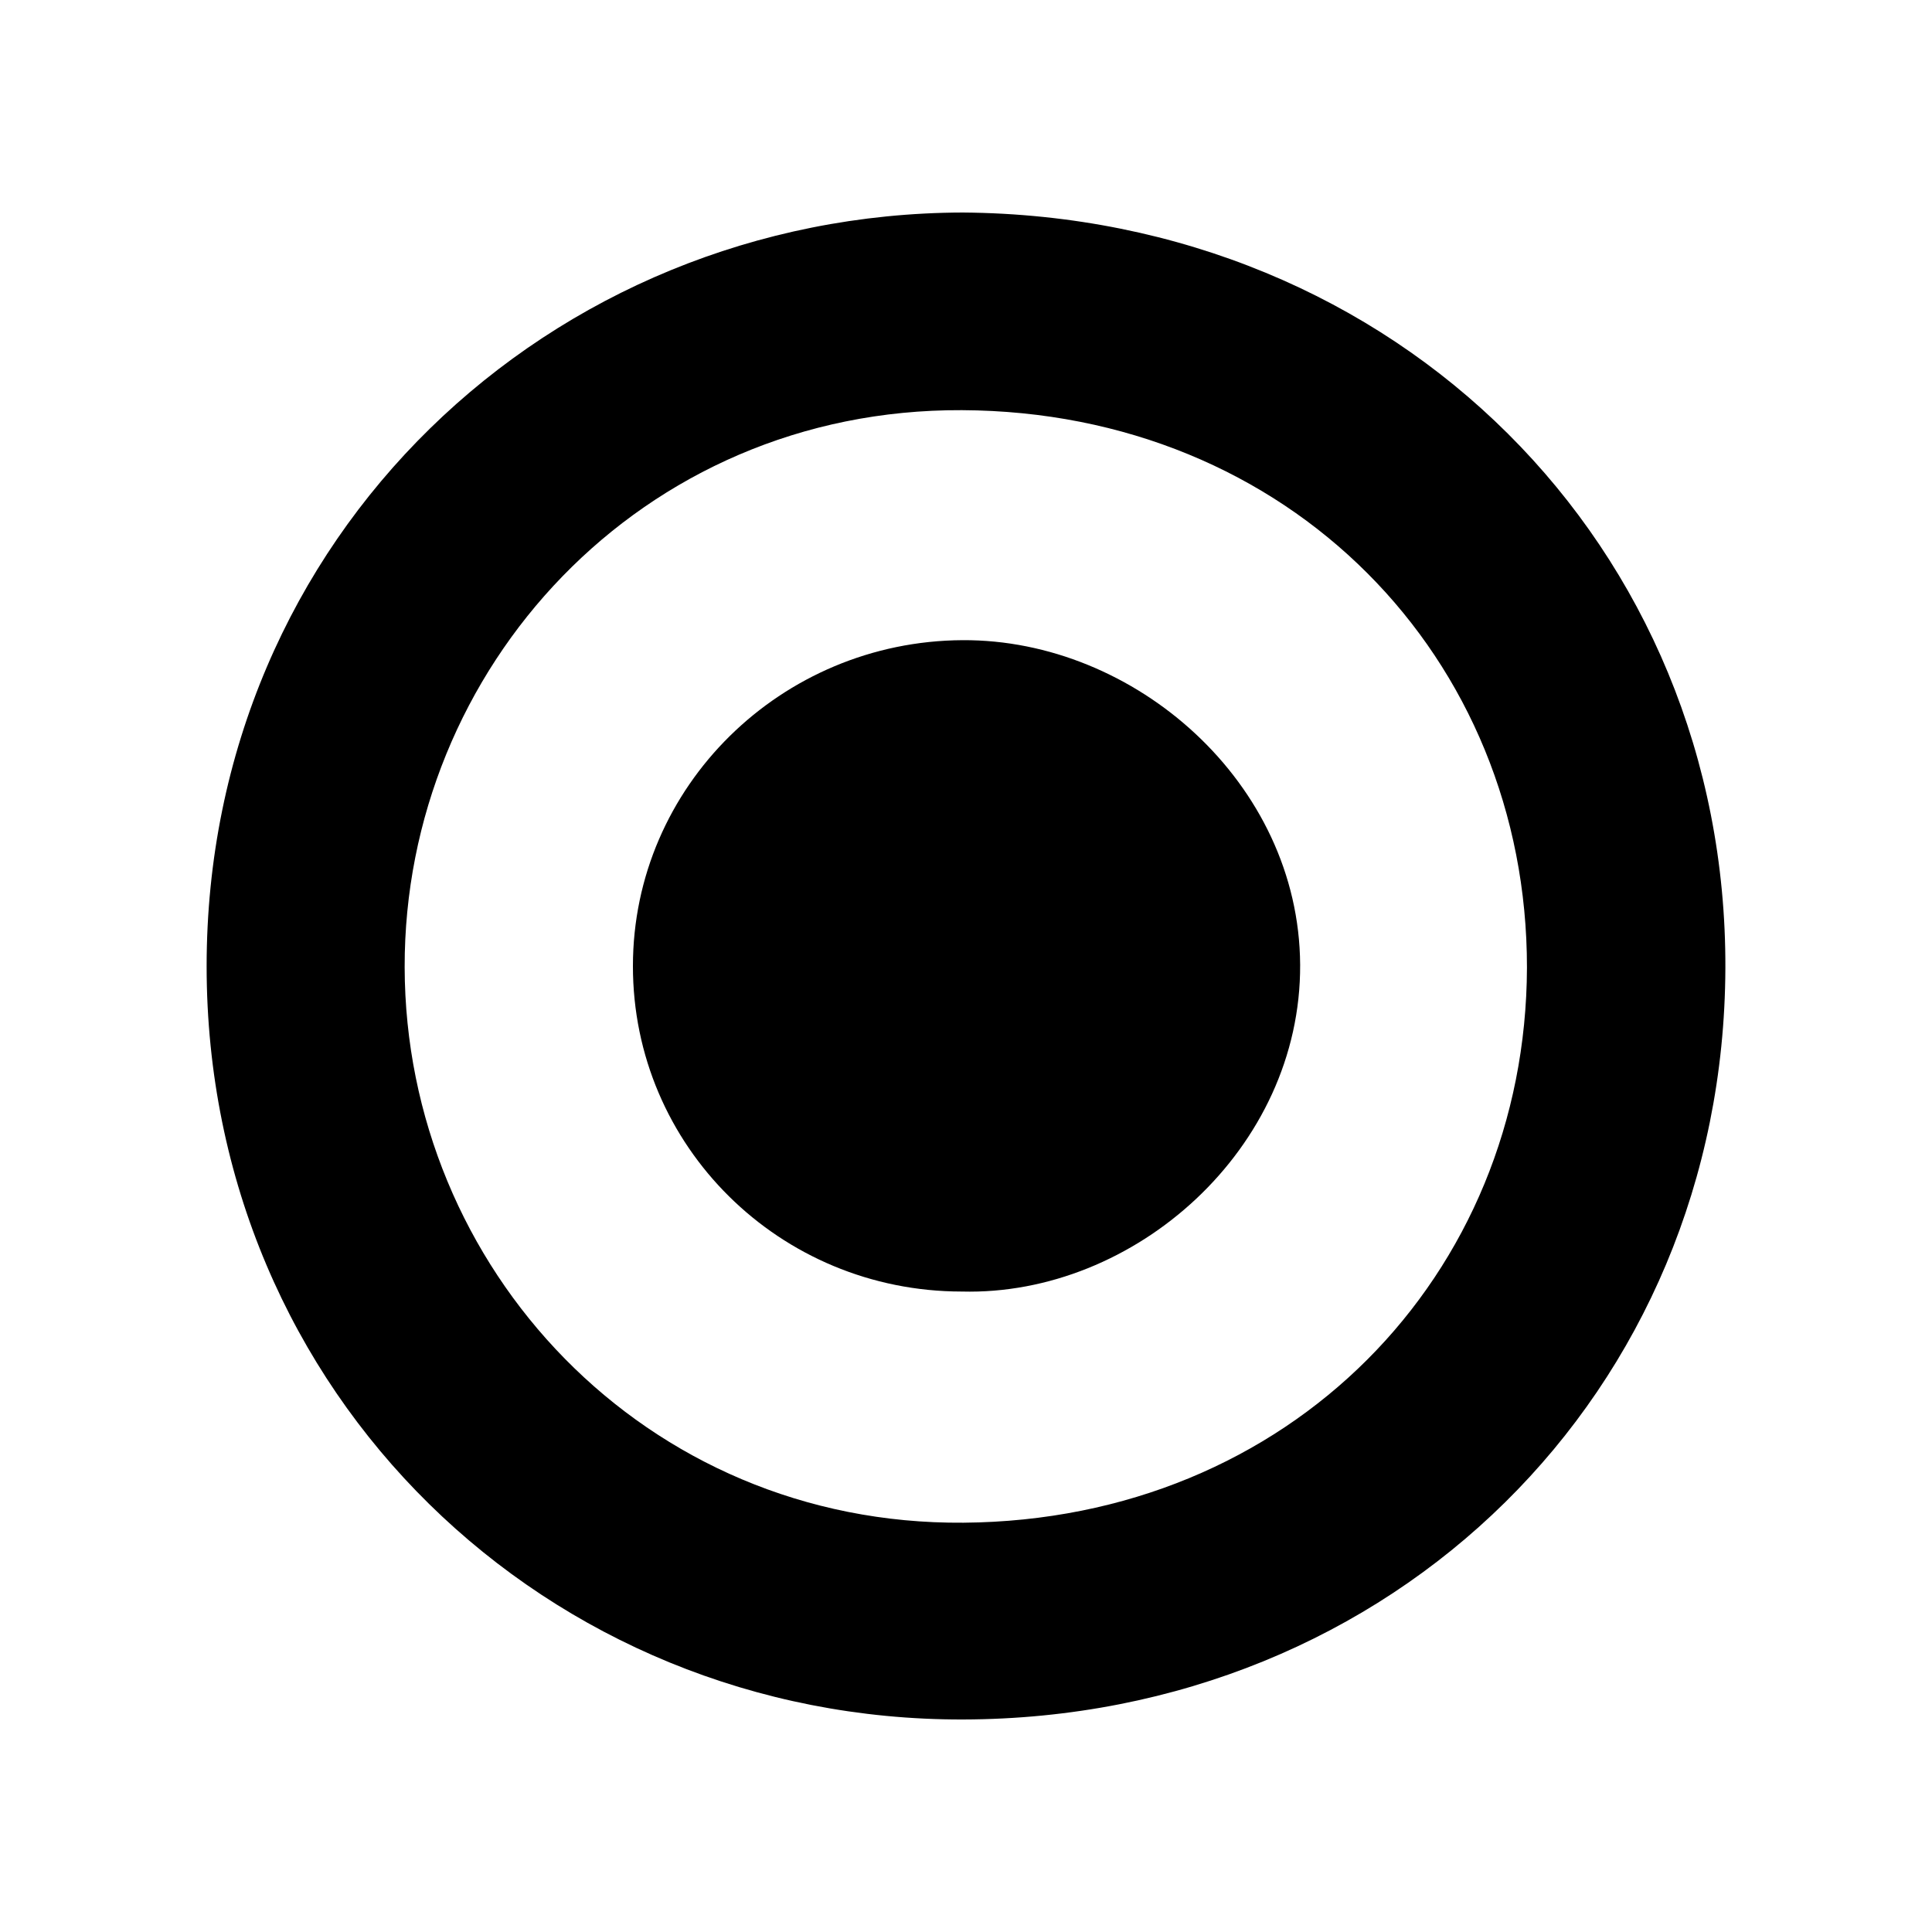 <?xml version="1.0" encoding="utf-8"?>
<!-- Generator: Adobe Illustrator 26.0.3, SVG Export Plug-In . SVG Version: 6.00 Build 0)  -->
<svg version="1.1" id="Layer_1" xmlns="http://www.w3.org/2000/svg" xmlns:xlink="http://www.w3.org/1999/xlink" x="0px" y="0px"
	 viewBox="0 0 200 200" style="enable-background:new 0 0 200 200;" xml:space="preserve">
<g>
	<g>
		<path d="M99.68,22c45.02,0.35,79.09,34.6,78.93,78.24c-0.16,43.84-34.34,77.65-78.92,77.76c-43,0.1-78.29-33.61-78.3-77.96
			C21.38,55.49,56.97,22.11,99.68,22z M158.07,100.17c0.02-32.11-24.6-57.56-58.5-57.71c-33.26-0.15-57.74,26.78-57.68,57.66
			c0.06,31.13,24.85,57.77,57.85,57.51C133.54,157.36,157.97,132.02,158.07,100.17z"/>
		<path d="M99.56,133.7c-18.86-0.01-34.06-15.05-34.04-33.71c0.01-18.59,15.35-33.62,34.12-33.72c17.85-0.1,34.84,14.78,34.95,33.59
			C134.69,118.91,117.47,134.17,99.56,133.7z"/>
	</g>
</g>
</svg>
